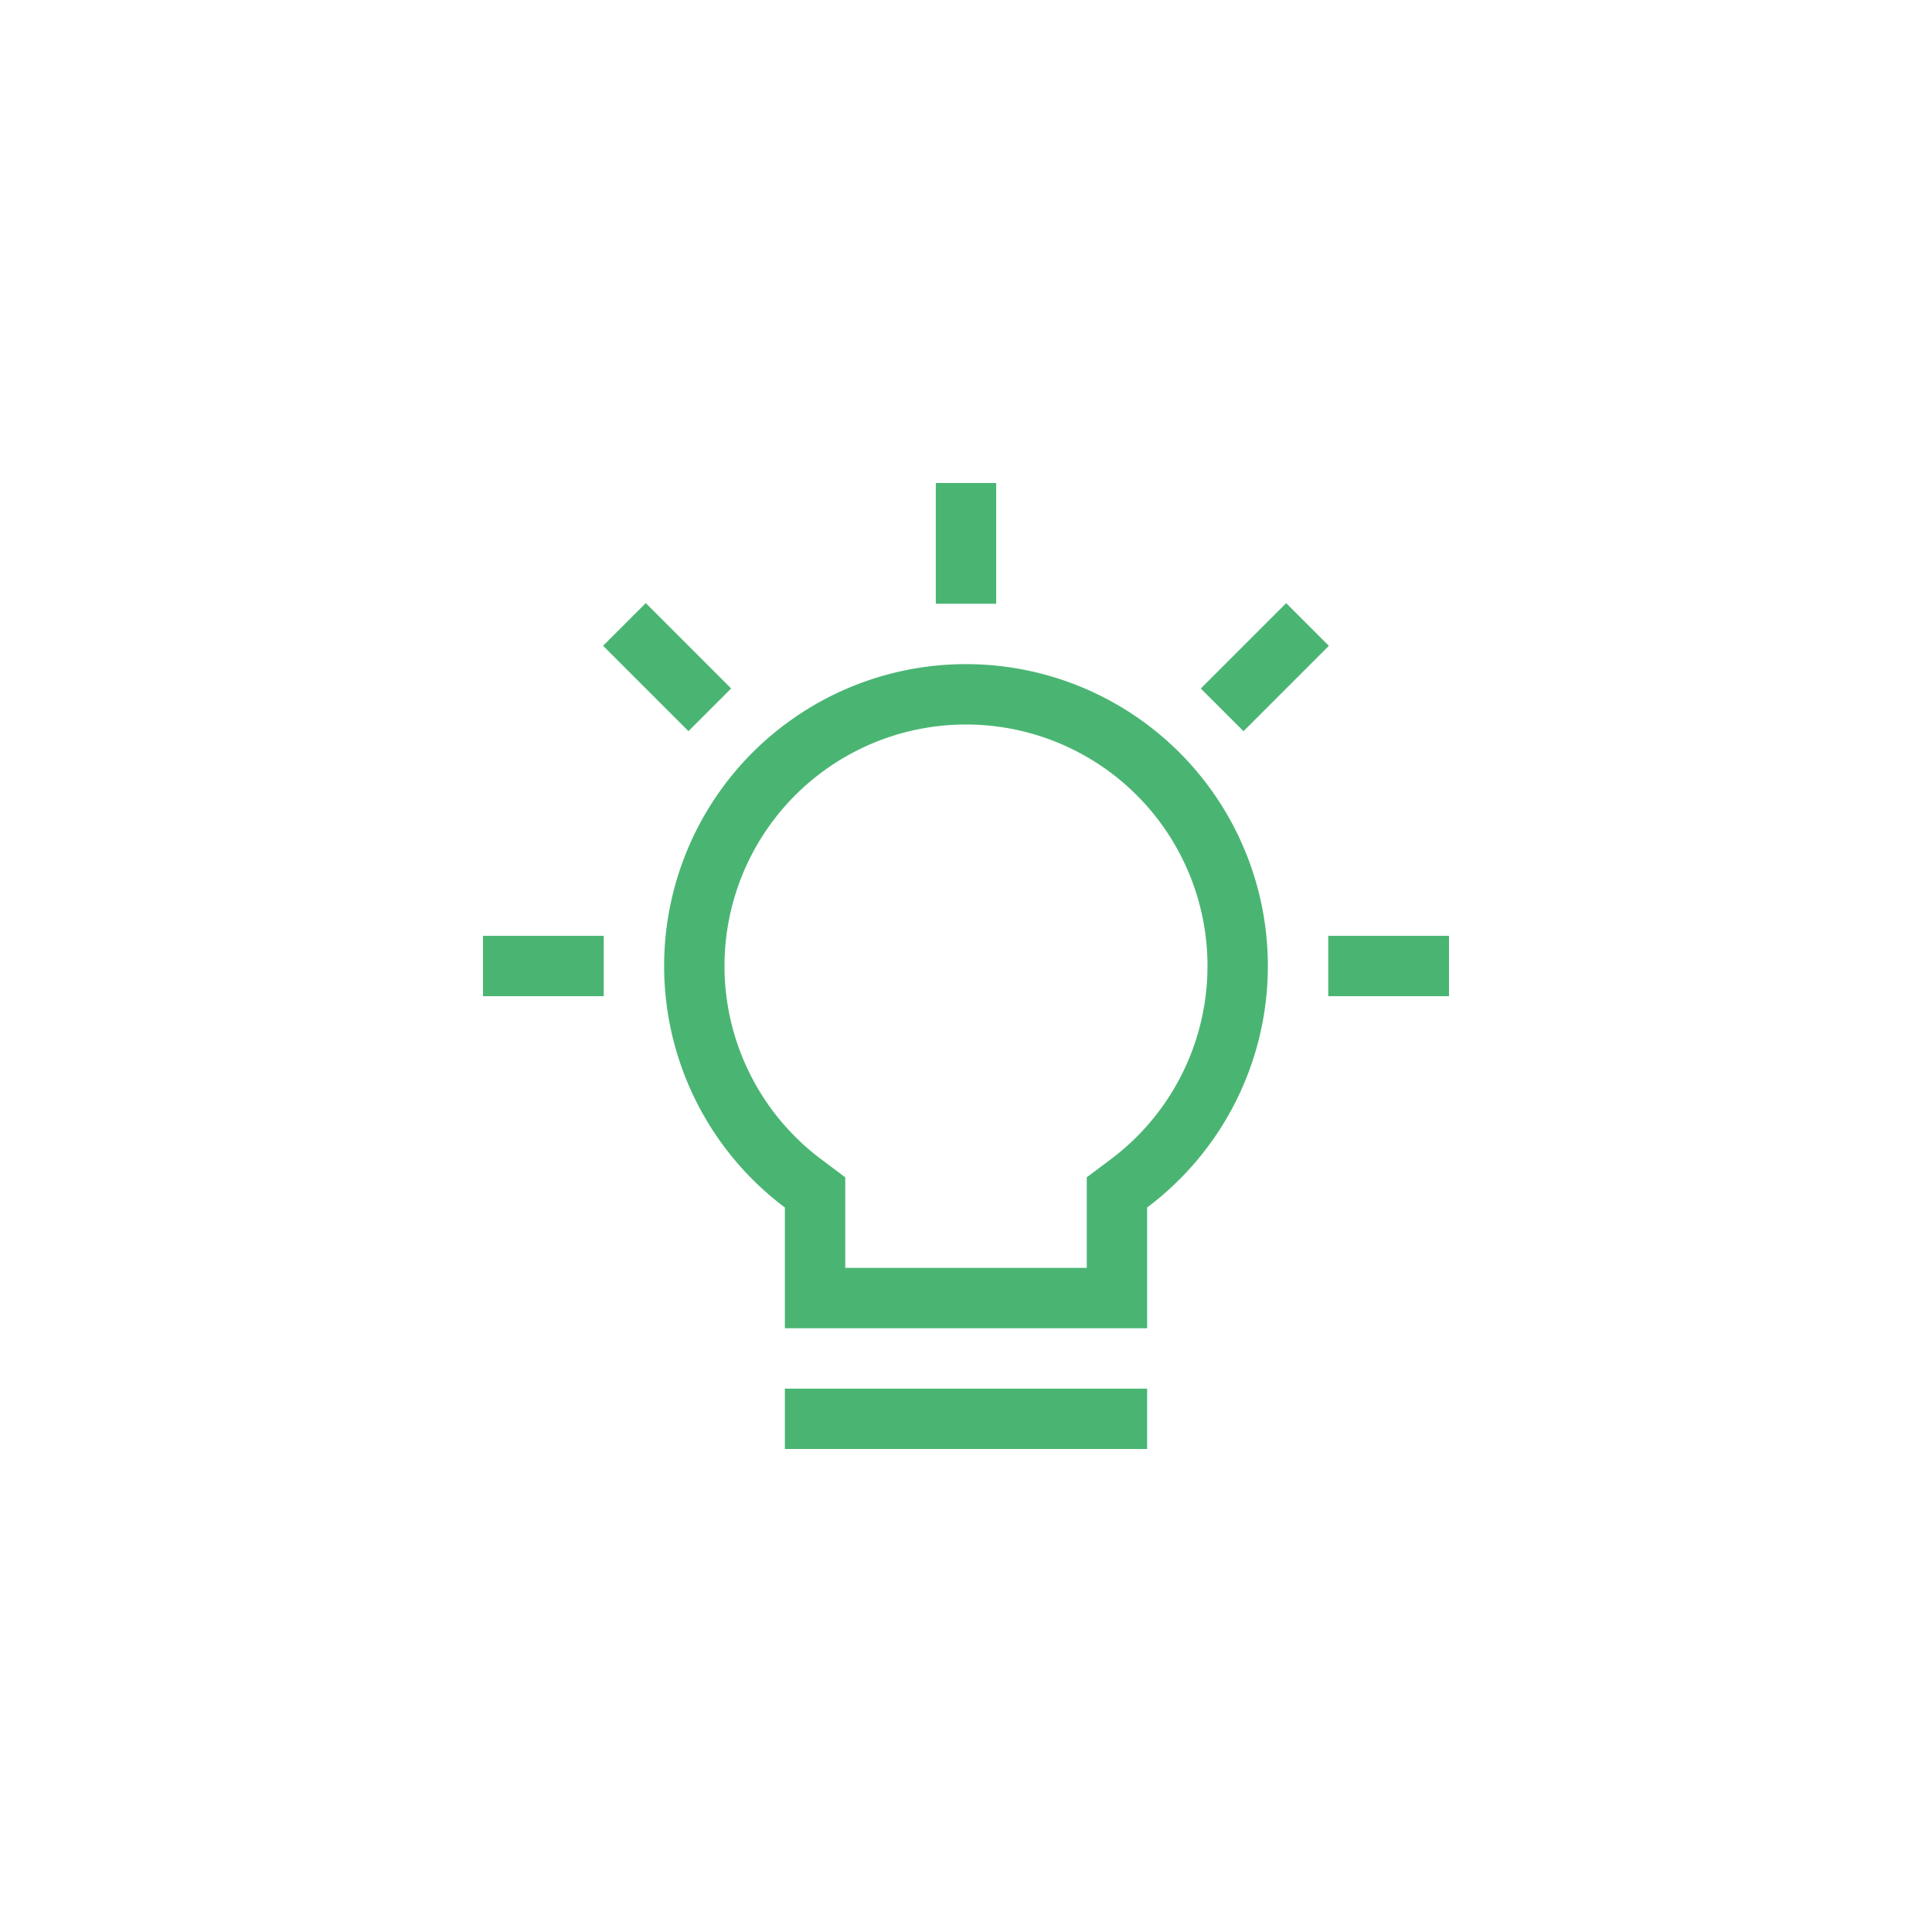 <svg xmlns="http://www.w3.org/2000/svg" xmlns:xlink="http://www.w3.org/1999/xlink" width="32" height="32" viewBox="0 0 32 32">
  <defs>
    <clipPath id="clip-path">
      <rect width="32" height="32" fill="none"/>
    </clipPath>
  </defs>
  <g id="LightOn.S_D" clip-path="url(#clip-path)">
    <rect id="Rectangle_2078" data-name="Rectangle 2078" width="32" height="32" fill="none"/>
    <g id="Group_5610" data-name="Group 5610">
      <path id="Path_2456" data-name="Path 2456" d="M18,21V19.5l.4-.3a4,4,0,1,0-4.8,0l.4.3V21h4m1,1H13V20a5,5,0,1,1,6,0Z" fill="#4AB573"/>
      <g id="Group_5610-2" data-name="Group 5610">
        <rect id="Rectangle_2101" data-name="Rectangle 2101" width="6" height="1" transform="translate(13 23)" fill="#4AB573"/>
        <rect id="Rectangle_2102" data-name="Rectangle 2102" width="2" height="1" transform="translate(22 15.5)" fill="#4AB573"/>
        <rect id="Rectangle_2103" data-name="Rectangle 2103" width="1" height="2" transform="translate(15.5 8)" fill="#4AB573"/>
        <rect id="Rectangle_2104" data-name="Rectangle 2104" width="2" height="1" transform="translate(8 15.5)" fill="#4AB573"/>
        <rect id="Rectangle_2105" data-name="Rectangle 2105" width="2" height="1" transform="translate(19.889 11.404) rotate(-45)" fill="#4AB573"/>
        <rect id="Rectangle_2106" data-name="Rectangle 2106" width="1" height="2" transform="translate(9.989 10.696) rotate(-45)" fill="#4AB573"/>
      </g>
    </g>
  </g>
</svg>
